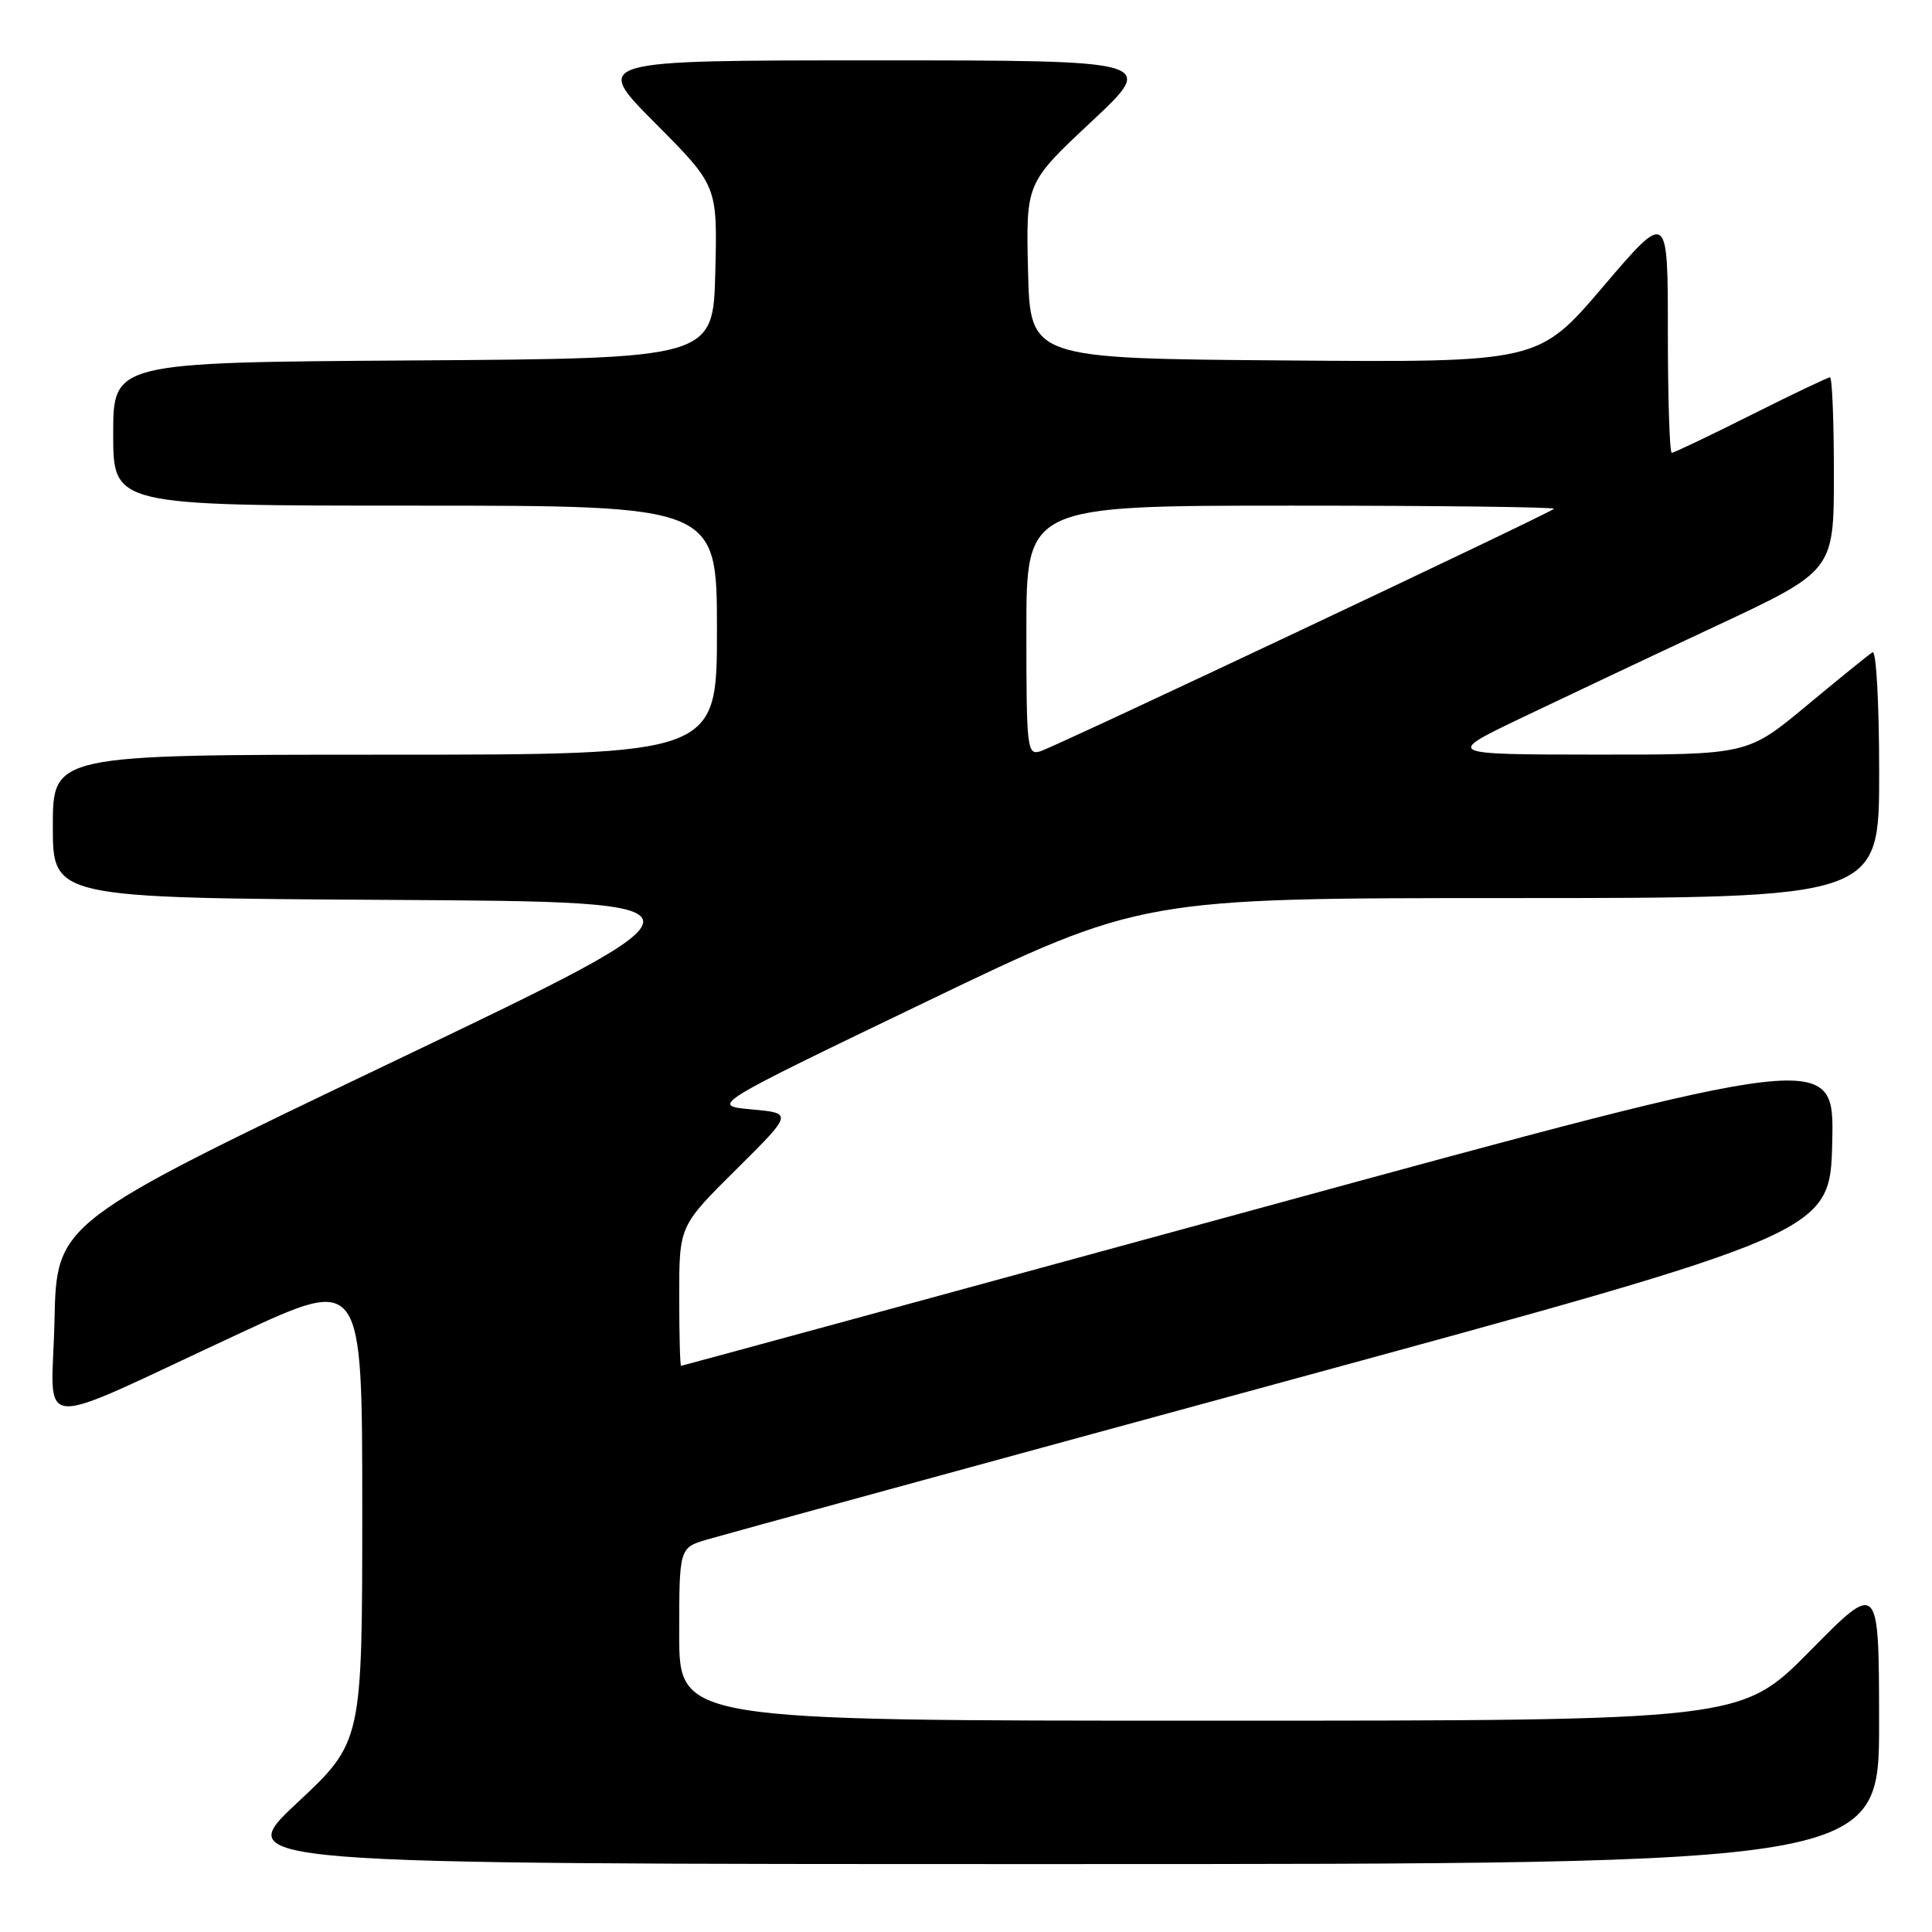 <?xml version="1.0" encoding="UTF-8" standalone="no"?>
<!DOCTYPE svg PUBLIC "-//W3C//DTD SVG 1.1//EN" "http://www.w3.org/Graphics/SVG/1.1/DTD/svg11.dtd" >
<svg xmlns="http://www.w3.org/2000/svg" xmlns:xlink="http://www.w3.org/1999/xlink" version="1.1" viewBox="0 0 256 256">
 <g >
 <path fill="currentColor"
d=" M 248.99 228.25 C 248.97 209.50 248.97 209.50 239.84 218.75 C 230.72 228.00 230.72 228.00 160.36 228.00 C 90.00 228.00 90.00 228.00 90.00 216.54 C 90.00 205.08 90.00 205.08 93.75 203.98 C 95.81 203.37 130.12 193.98 170.00 183.12 C 242.50 163.36 242.50 163.36 242.78 151.33 C 243.06 139.29 243.06 139.29 166.78 160.13 C 124.83 171.59 90.39 180.97 90.25 180.98 C 90.11 180.99 90.00 176.83 90.00 171.72 C 90.00 162.45 90.00 162.45 97.54 154.97 C 105.07 147.50 105.07 147.50 99.59 147.00 C 94.11 146.50 94.11 146.50 122.69 132.75 C 151.27 119.00 151.27 119.00 200.14 119.00 C 249.00 119.00 249.00 119.00 249.00 102.44 C 249.00 93.18 248.61 86.12 248.12 86.43 C 247.64 86.72 243.72 89.90 239.41 93.48 C 231.57 100.00 231.57 100.00 211.53 99.99 C 191.50 99.97 191.50 99.97 201.50 95.17 C 207.00 92.54 218.59 87.06 227.25 83.01 C 243.00 75.64 243.00 75.64 243.00 62.82 C 243.00 55.77 242.77 50.00 242.48 50.00 C 242.20 50.00 237.48 52.25 232.00 55.00 C 226.52 57.75 221.80 60.00 221.52 60.00 C 221.23 60.00 221.00 52.78 221.00 43.96 C 221.00 27.92 221.00 27.92 212.43 37.97 C 203.85 48.03 203.85 48.03 170.18 47.76 C 136.50 47.50 136.50 47.50 136.22 35.87 C 135.94 24.24 135.94 24.24 144.62 16.12 C 153.29 8.00 153.29 8.00 115.92 8.00 C 78.54 8.00 78.54 8.00 86.81 16.31 C 95.07 24.61 95.07 24.61 94.78 36.06 C 94.50 47.50 94.50 47.50 54.75 47.76 C 15.00 48.02 15.00 48.02 15.00 57.51 C 15.00 67.00 15.00 67.00 55.00 67.00 C 95.00 67.00 95.00 67.00 95.00 83.50 C 95.00 100.00 95.00 100.00 51.00 100.00 C 7.00 100.00 7.00 100.00 7.00 109.49 C 7.00 118.98 7.00 118.98 51.68 119.24 C 96.36 119.50 96.36 119.50 51.93 140.75 C 7.50 162.00 7.50 162.00 7.22 174.98 C 6.90 189.95 3.66 189.72 31.75 176.68 C 48.00 169.13 48.00 169.13 48.00 199.98 C 48.00 230.82 48.00 230.82 39.35 238.91 C 30.71 247.00 30.71 247.00 139.85 247.00 C 249.00 247.00 249.00 247.00 248.99 228.25 Z  M 136.00 83.57 C 136.00 67.00 136.00 67.00 171.17 67.00 C 190.51 67.00 206.14 67.19 205.91 67.42 C 205.28 68.05 140.00 98.87 137.85 99.55 C 136.10 100.10 136.00 99.23 136.00 83.57 Z "/>
</g>
</svg>